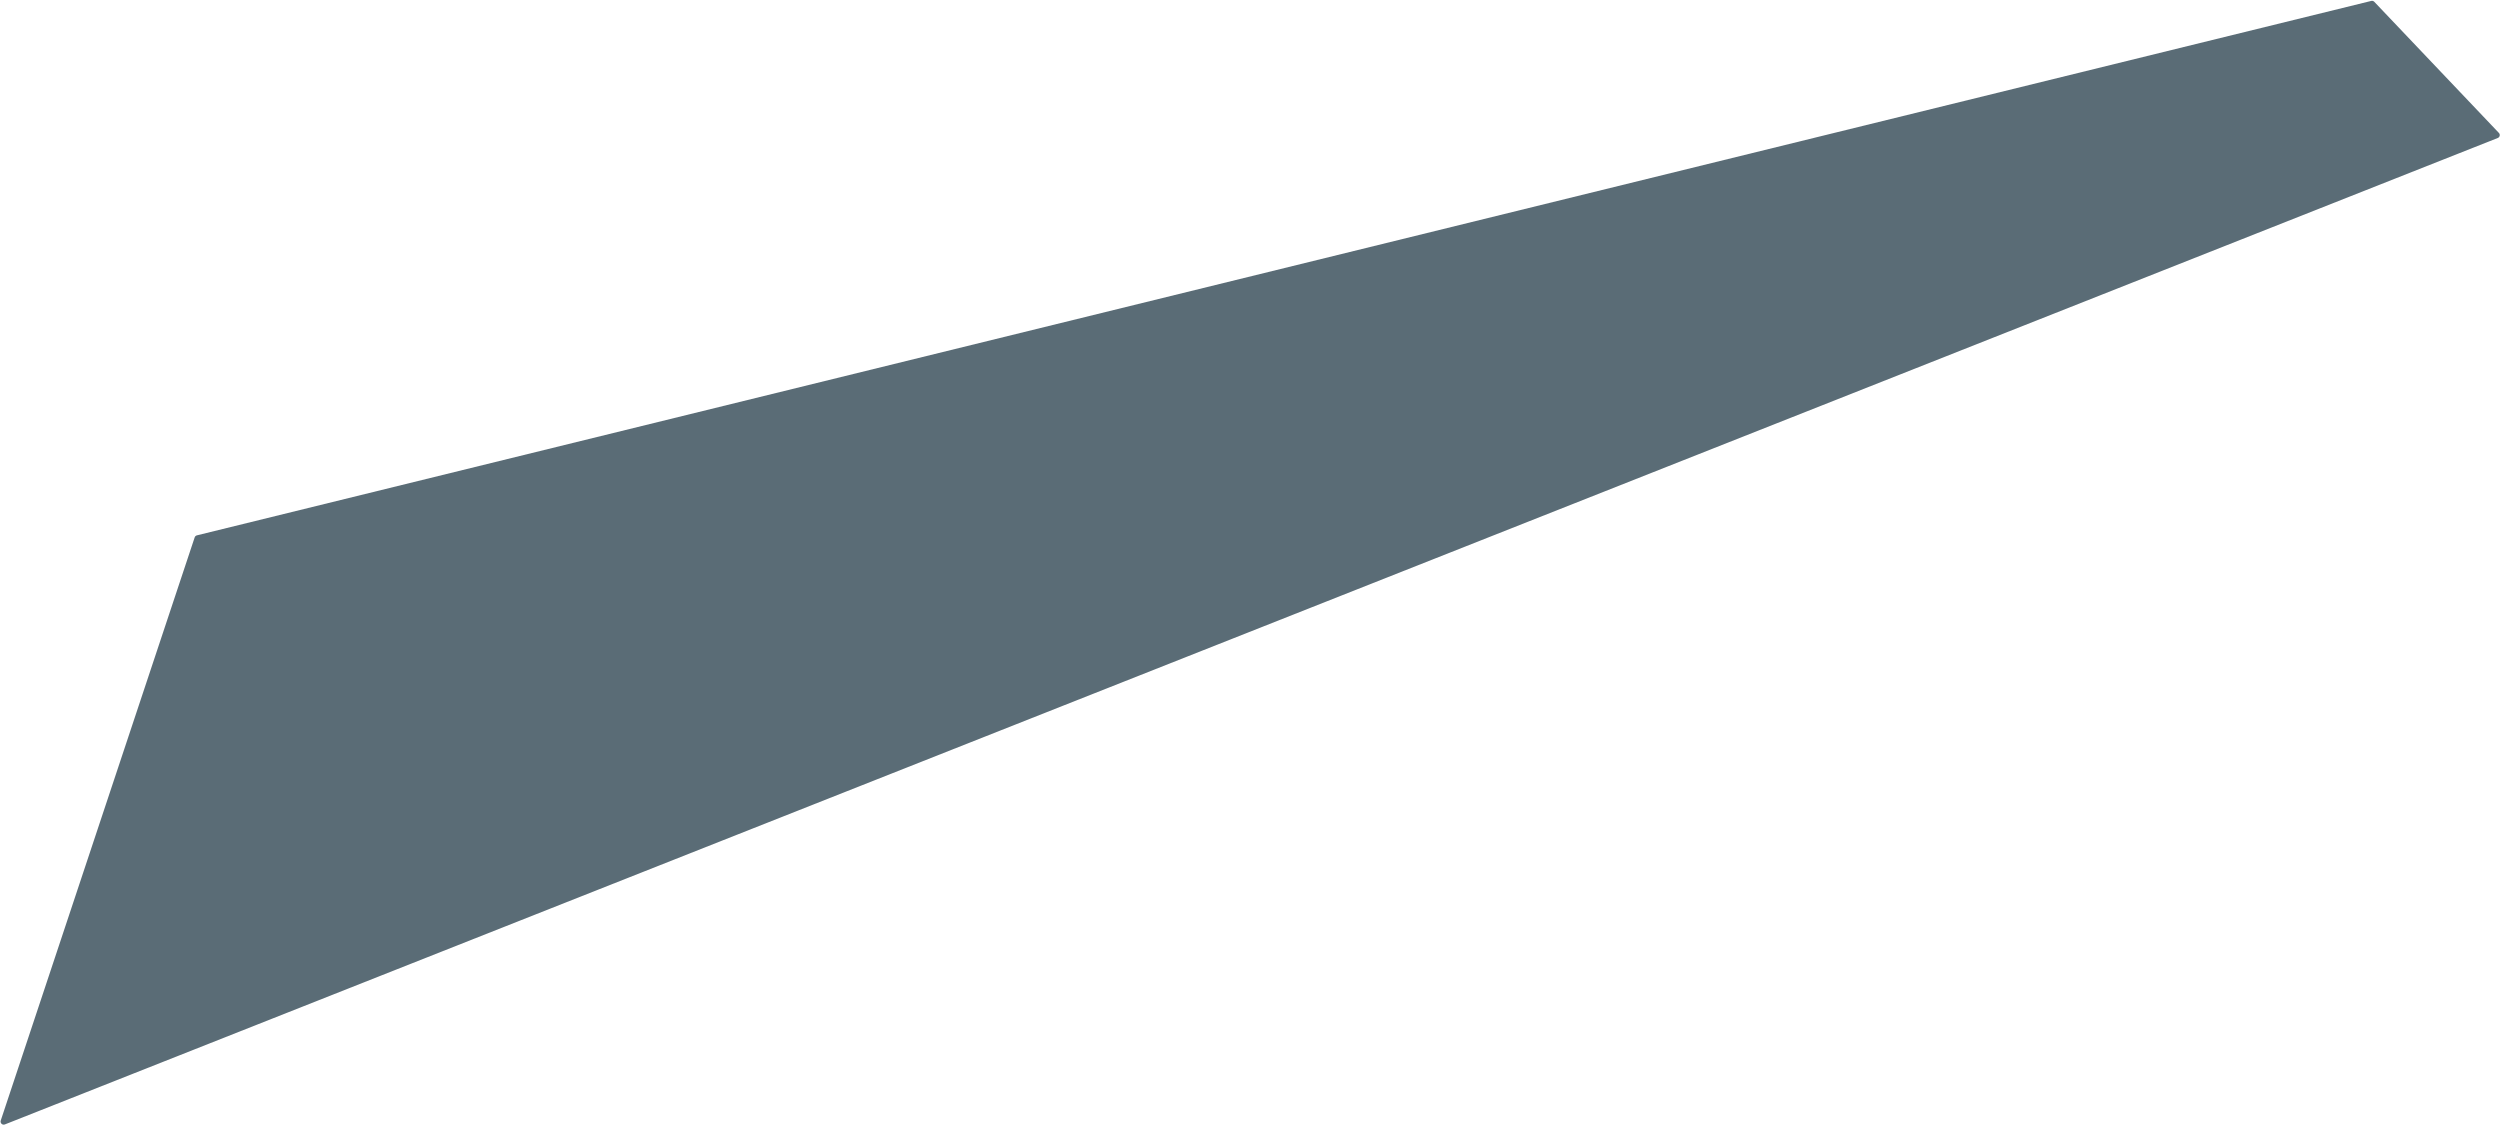 <svg width="2403" height="1082" viewBox="0 0 2403 1082" fill="none" xmlns="http://www.w3.org/2000/svg">
<path d="M189.249 514.583L2279.27 0.882C2280.32 0.626 2281.42 0.949 2282.16 1.729L2401.94 127.776C2403.4 129.316 2402.85 131.847 2400.87 132.629L4.663 1080.81C2.295 1081.75 -0.089 1079.49 0.715 1077.07L187.12 516.549C187.445 515.571 188.249 514.829 189.249 514.583Z" fill="#142E3D" fill-opacity="0.7"/>
</svg>
